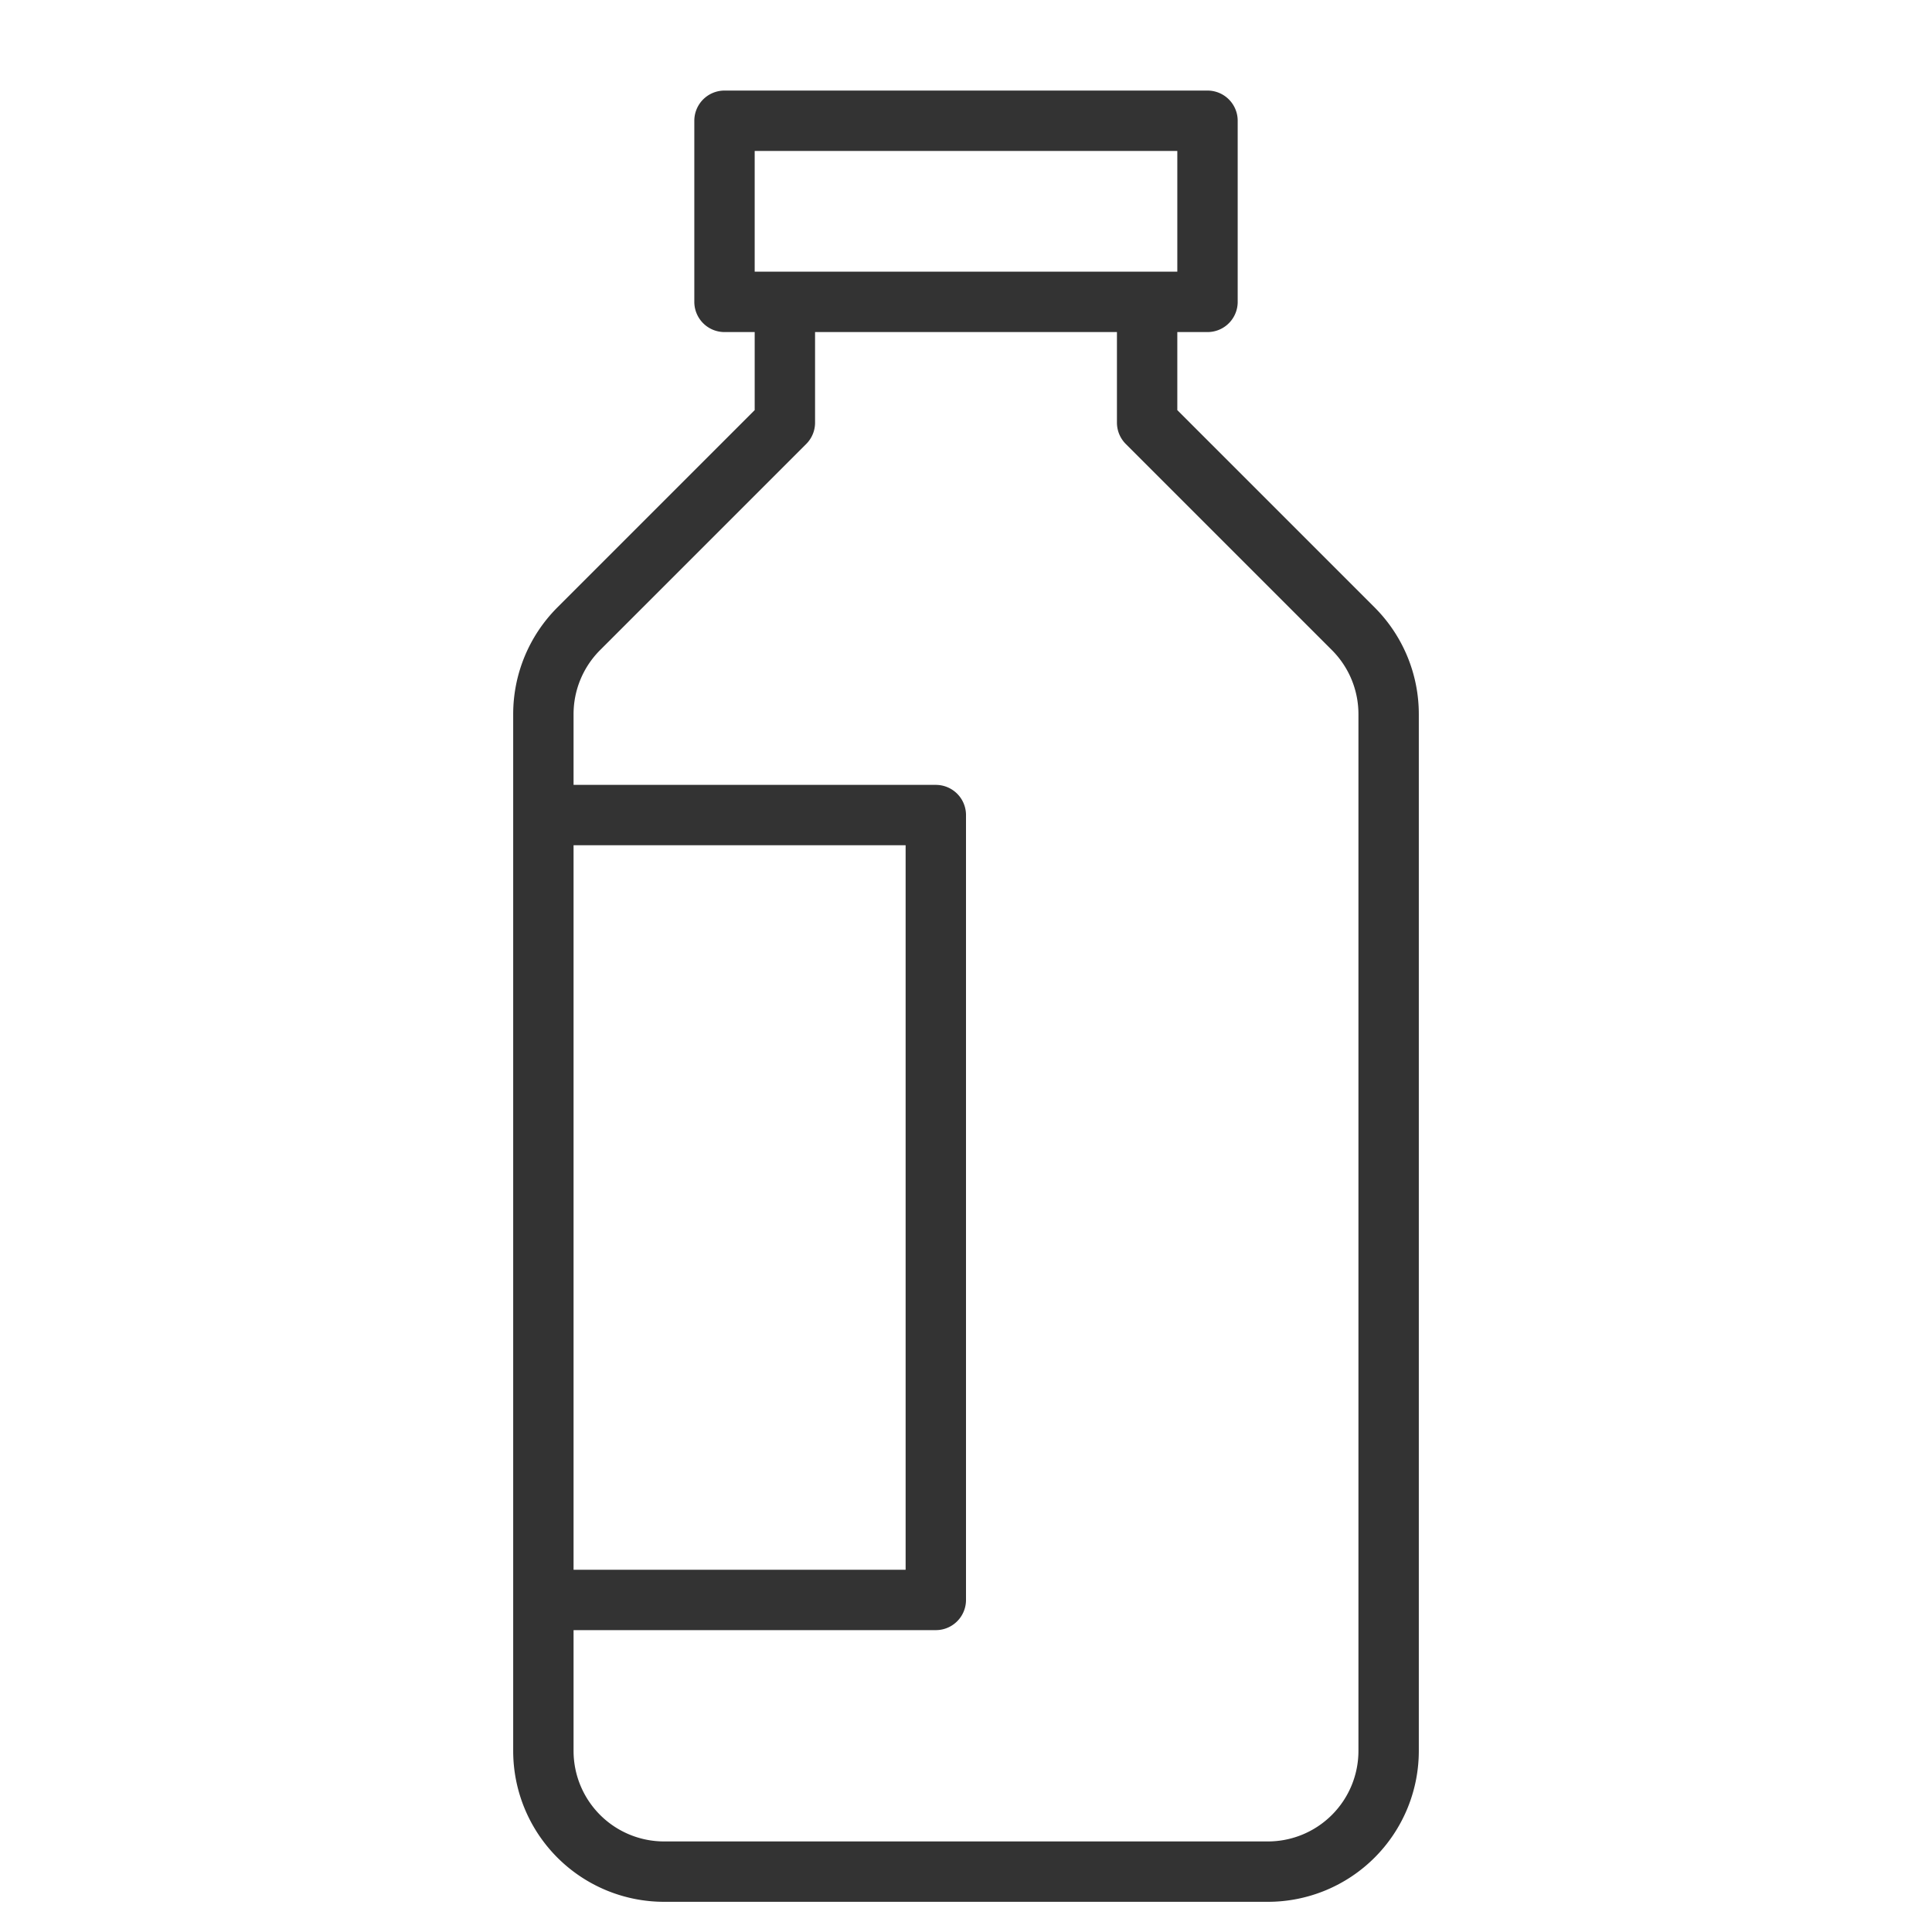 <svg xmlns="http://www.w3.org/2000/svg" viewBox="0 0 32 32"><path d="M12 2h8v3h-8zM9 13.5h6.5v13H9M19 5v2l3.414 3.414A2 2 0 0 1 23 11.828V29a2 2 0 0 1-2 2H11a2 2 0 0 1-2-2V11.828a2 2 0 0 1 .586-1.414L13 7V5" stroke="#333" stroke-linecap="round" stroke-linejoin="round" stroke-miterlimit="10" fill="none"/></svg>